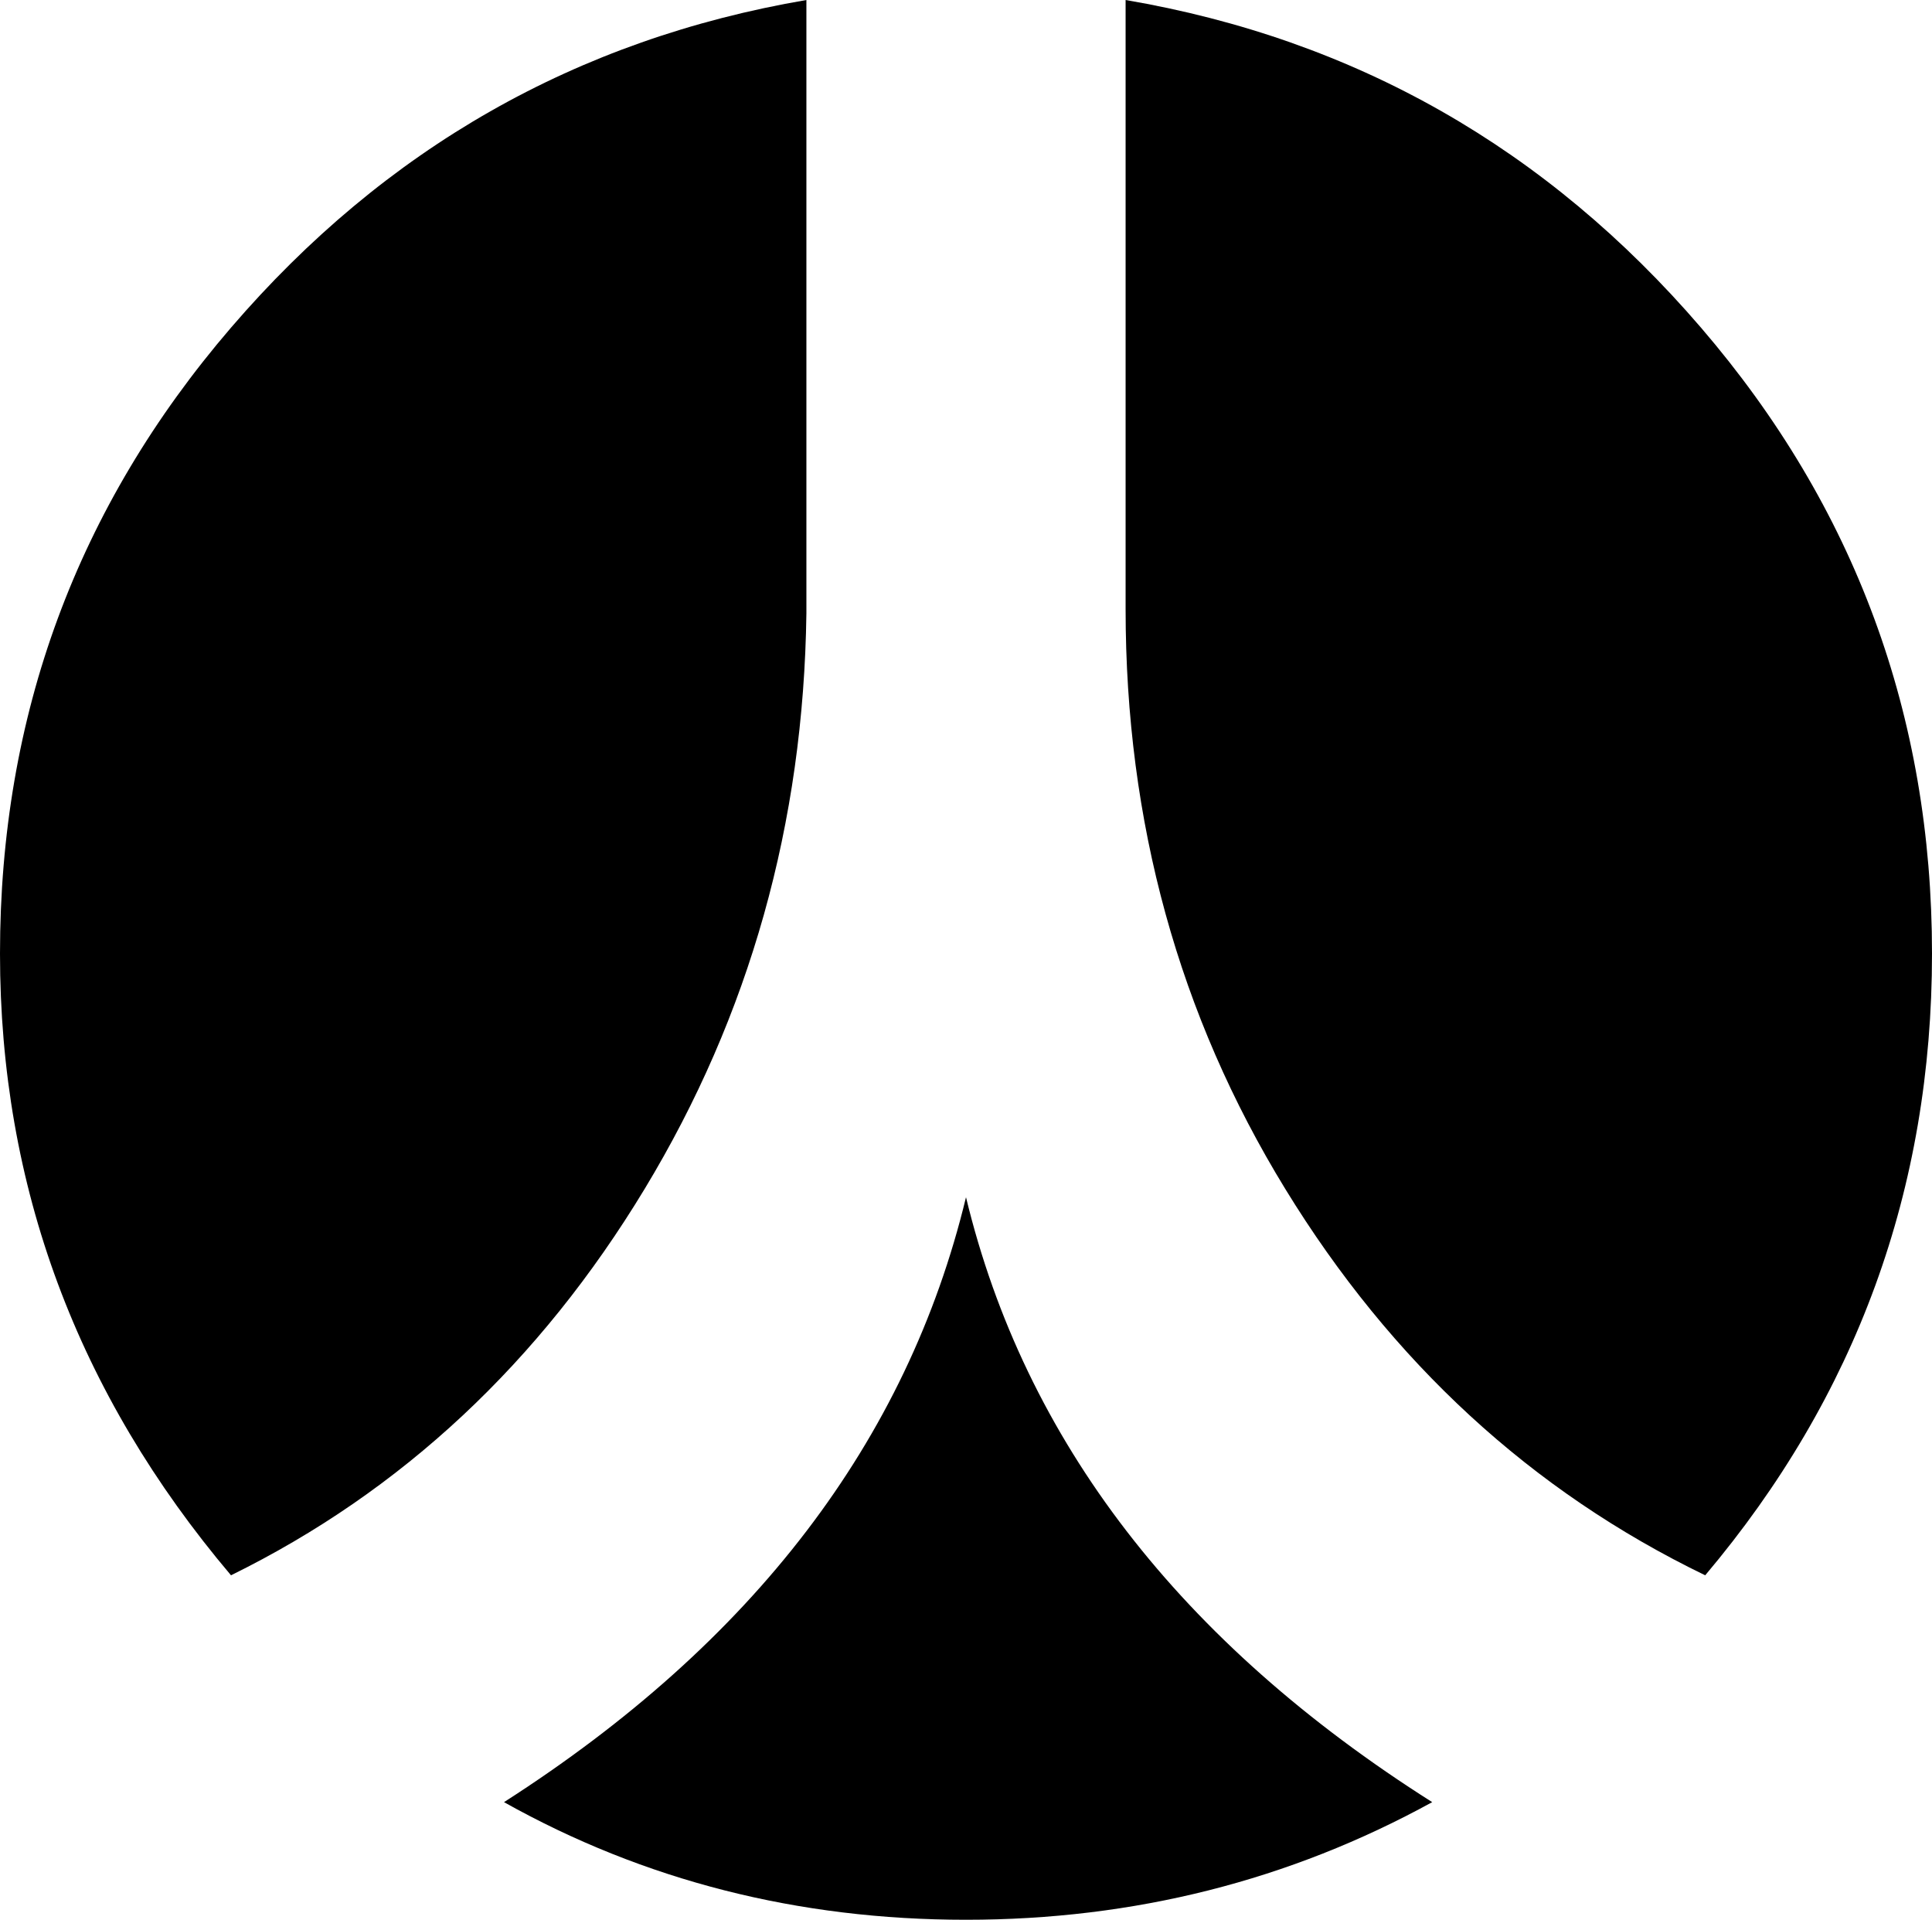 <svg xmlns="http://www.w3.org/2000/svg" viewBox="0 0 920 914"><path d="M384 0v292c-1.333 100-27 191.333-77 274S191.333 710 110 750C36.667 663.333 0 564.667 0 454c0-113.333 36.667-212.667 110-298S274.667 18.667 384 0m76 570c28 116 102 212 222 288-68 37.333-142 56-222 56s-153.333-18.667-220-56c118.667-76 192-172 220-288m76-280V0c109.333 18.667 200.667 70.667 274 156s110 184.667 110 298c0 112-36 210.667-108 296-82.667-40-149.333-101.333-200-184s-76-174.667-76-276"/></svg>